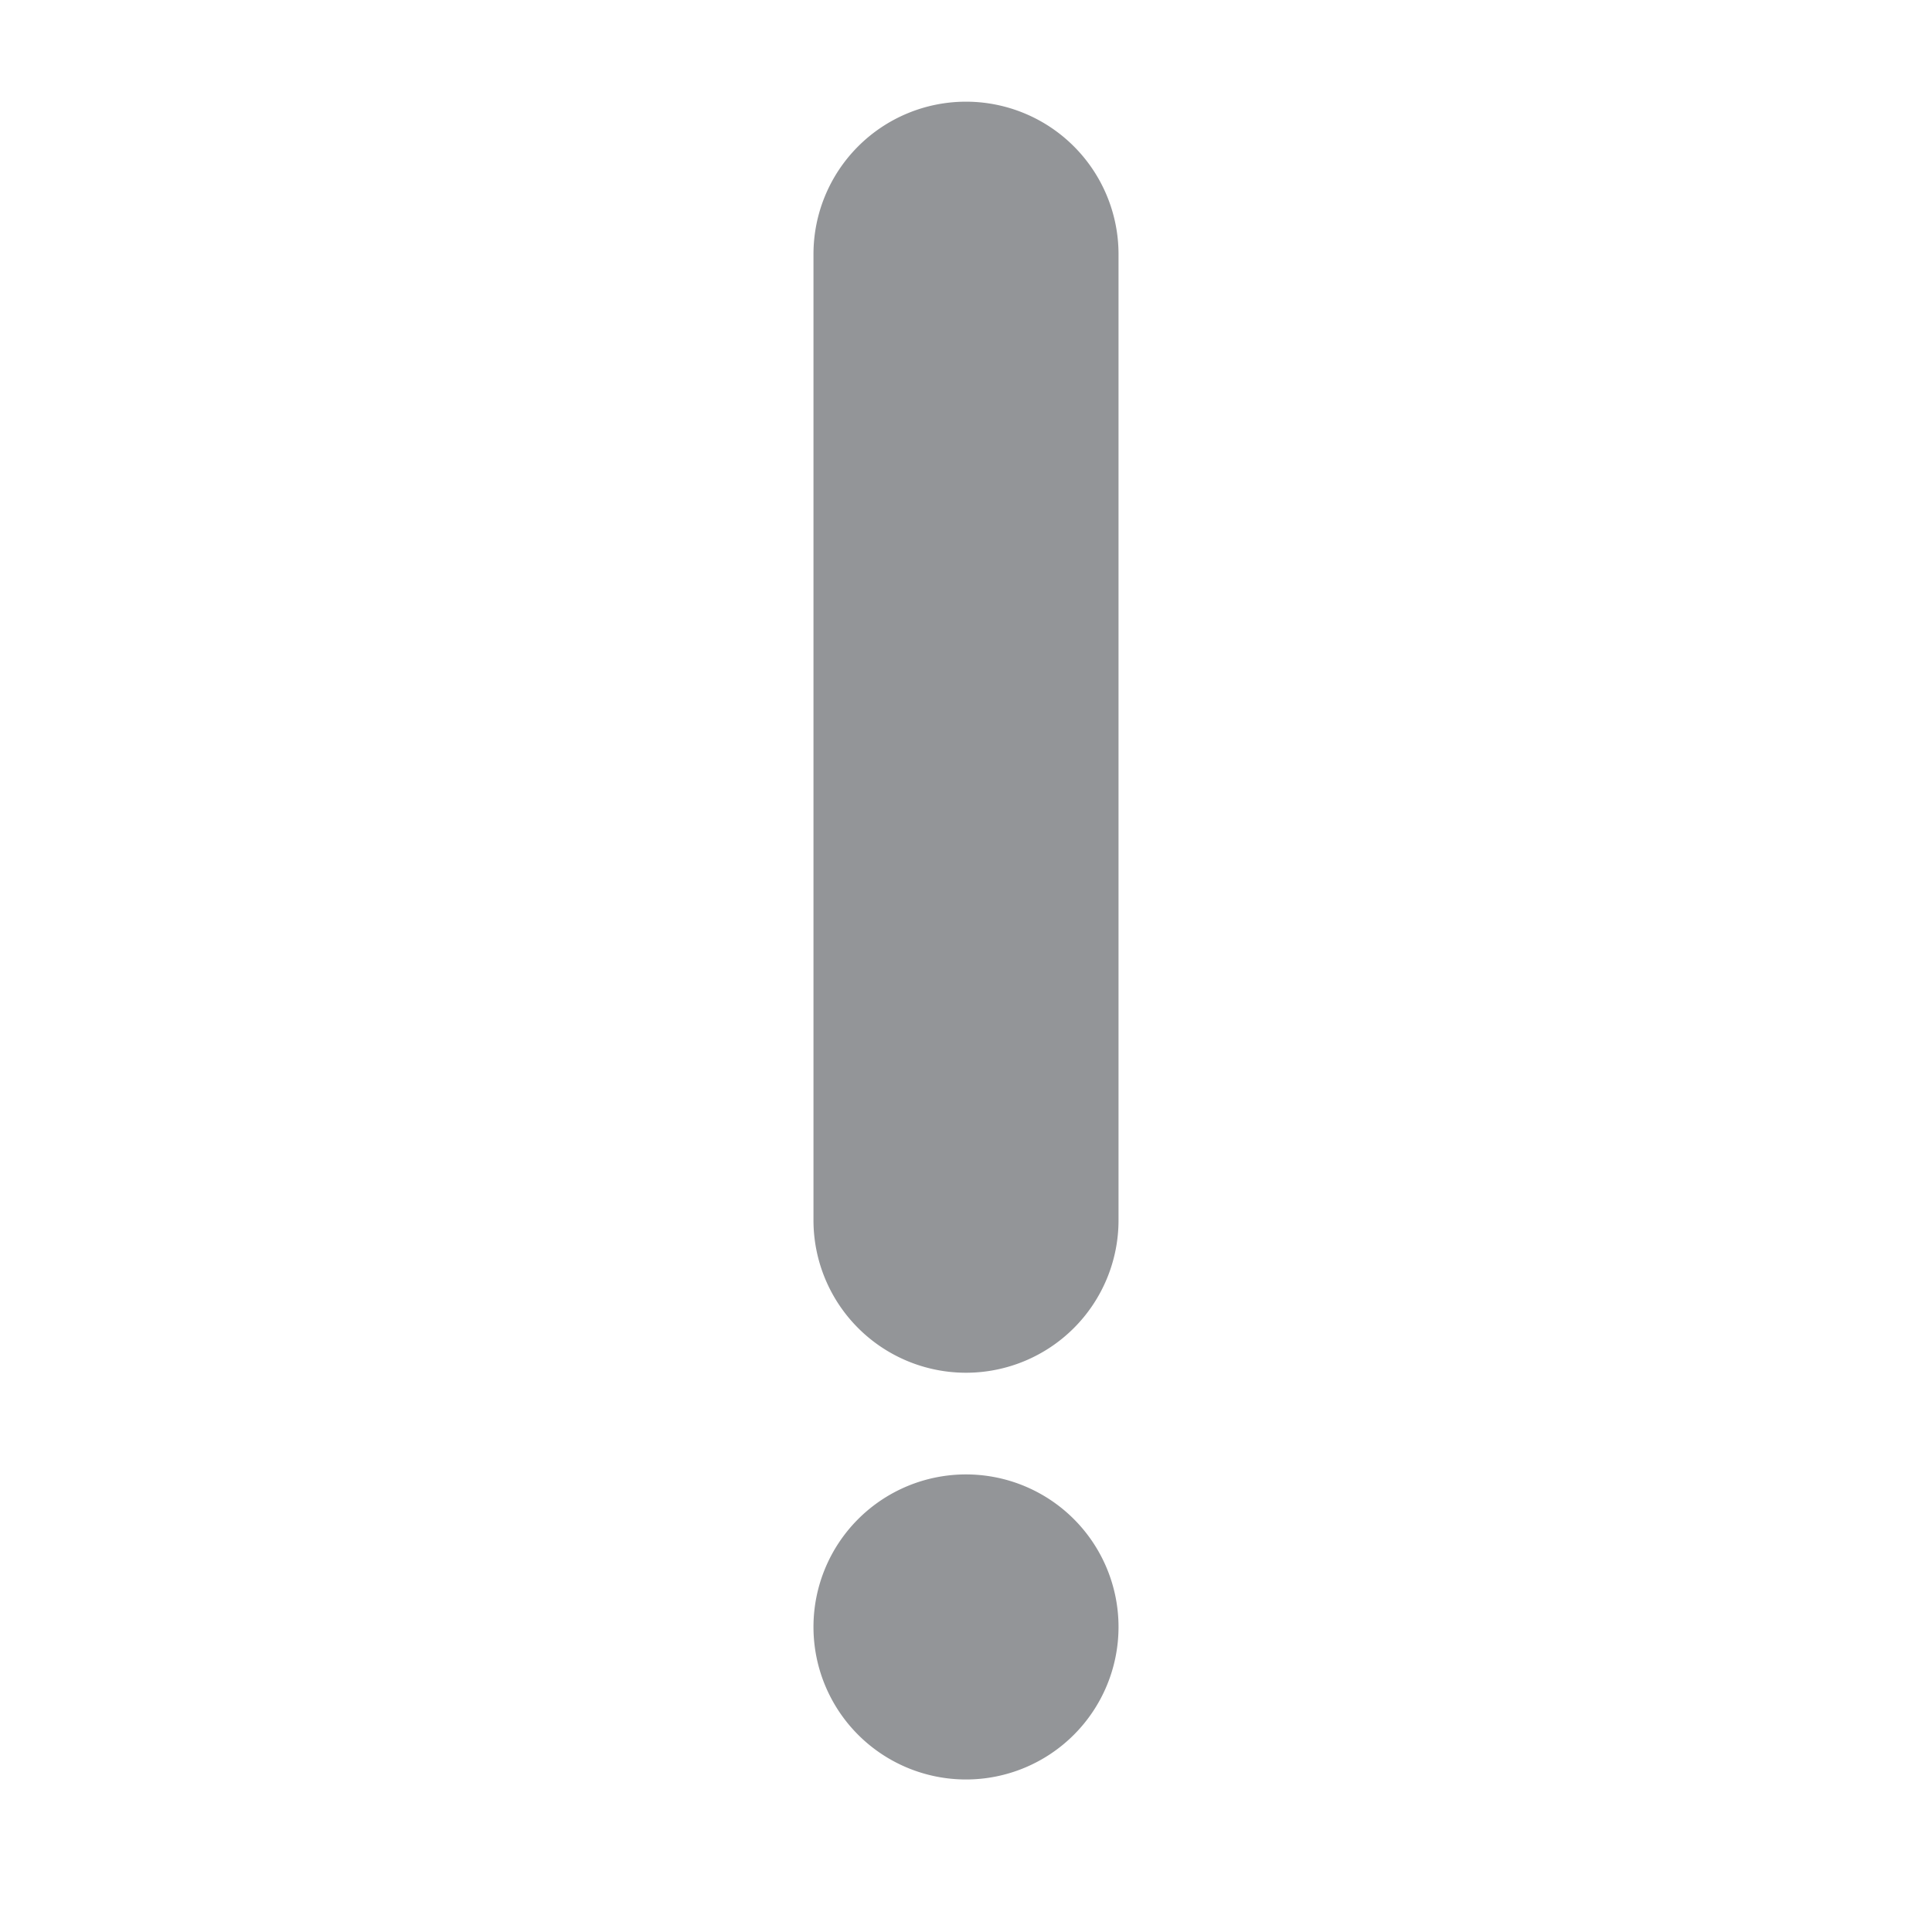 <svg xmlns="http://www.w3.org/2000/svg" viewBox="0 0 47.5 47.5"><defs><clipPath id="a"><path d="M0 38h38V0H0v38z"/></clipPath></defs><g clip-path="url(#a)" transform="matrix(1.25 0 0 -1.25 0 47.5)"><path d="M22 6a3 3 0 1 0-6 0 3 3 0 0 0 6 0M22 14a3 3 0 0 0-6 0v19a3 3 0 1 0 6 0V14z" fill="#939598"/></g></svg>